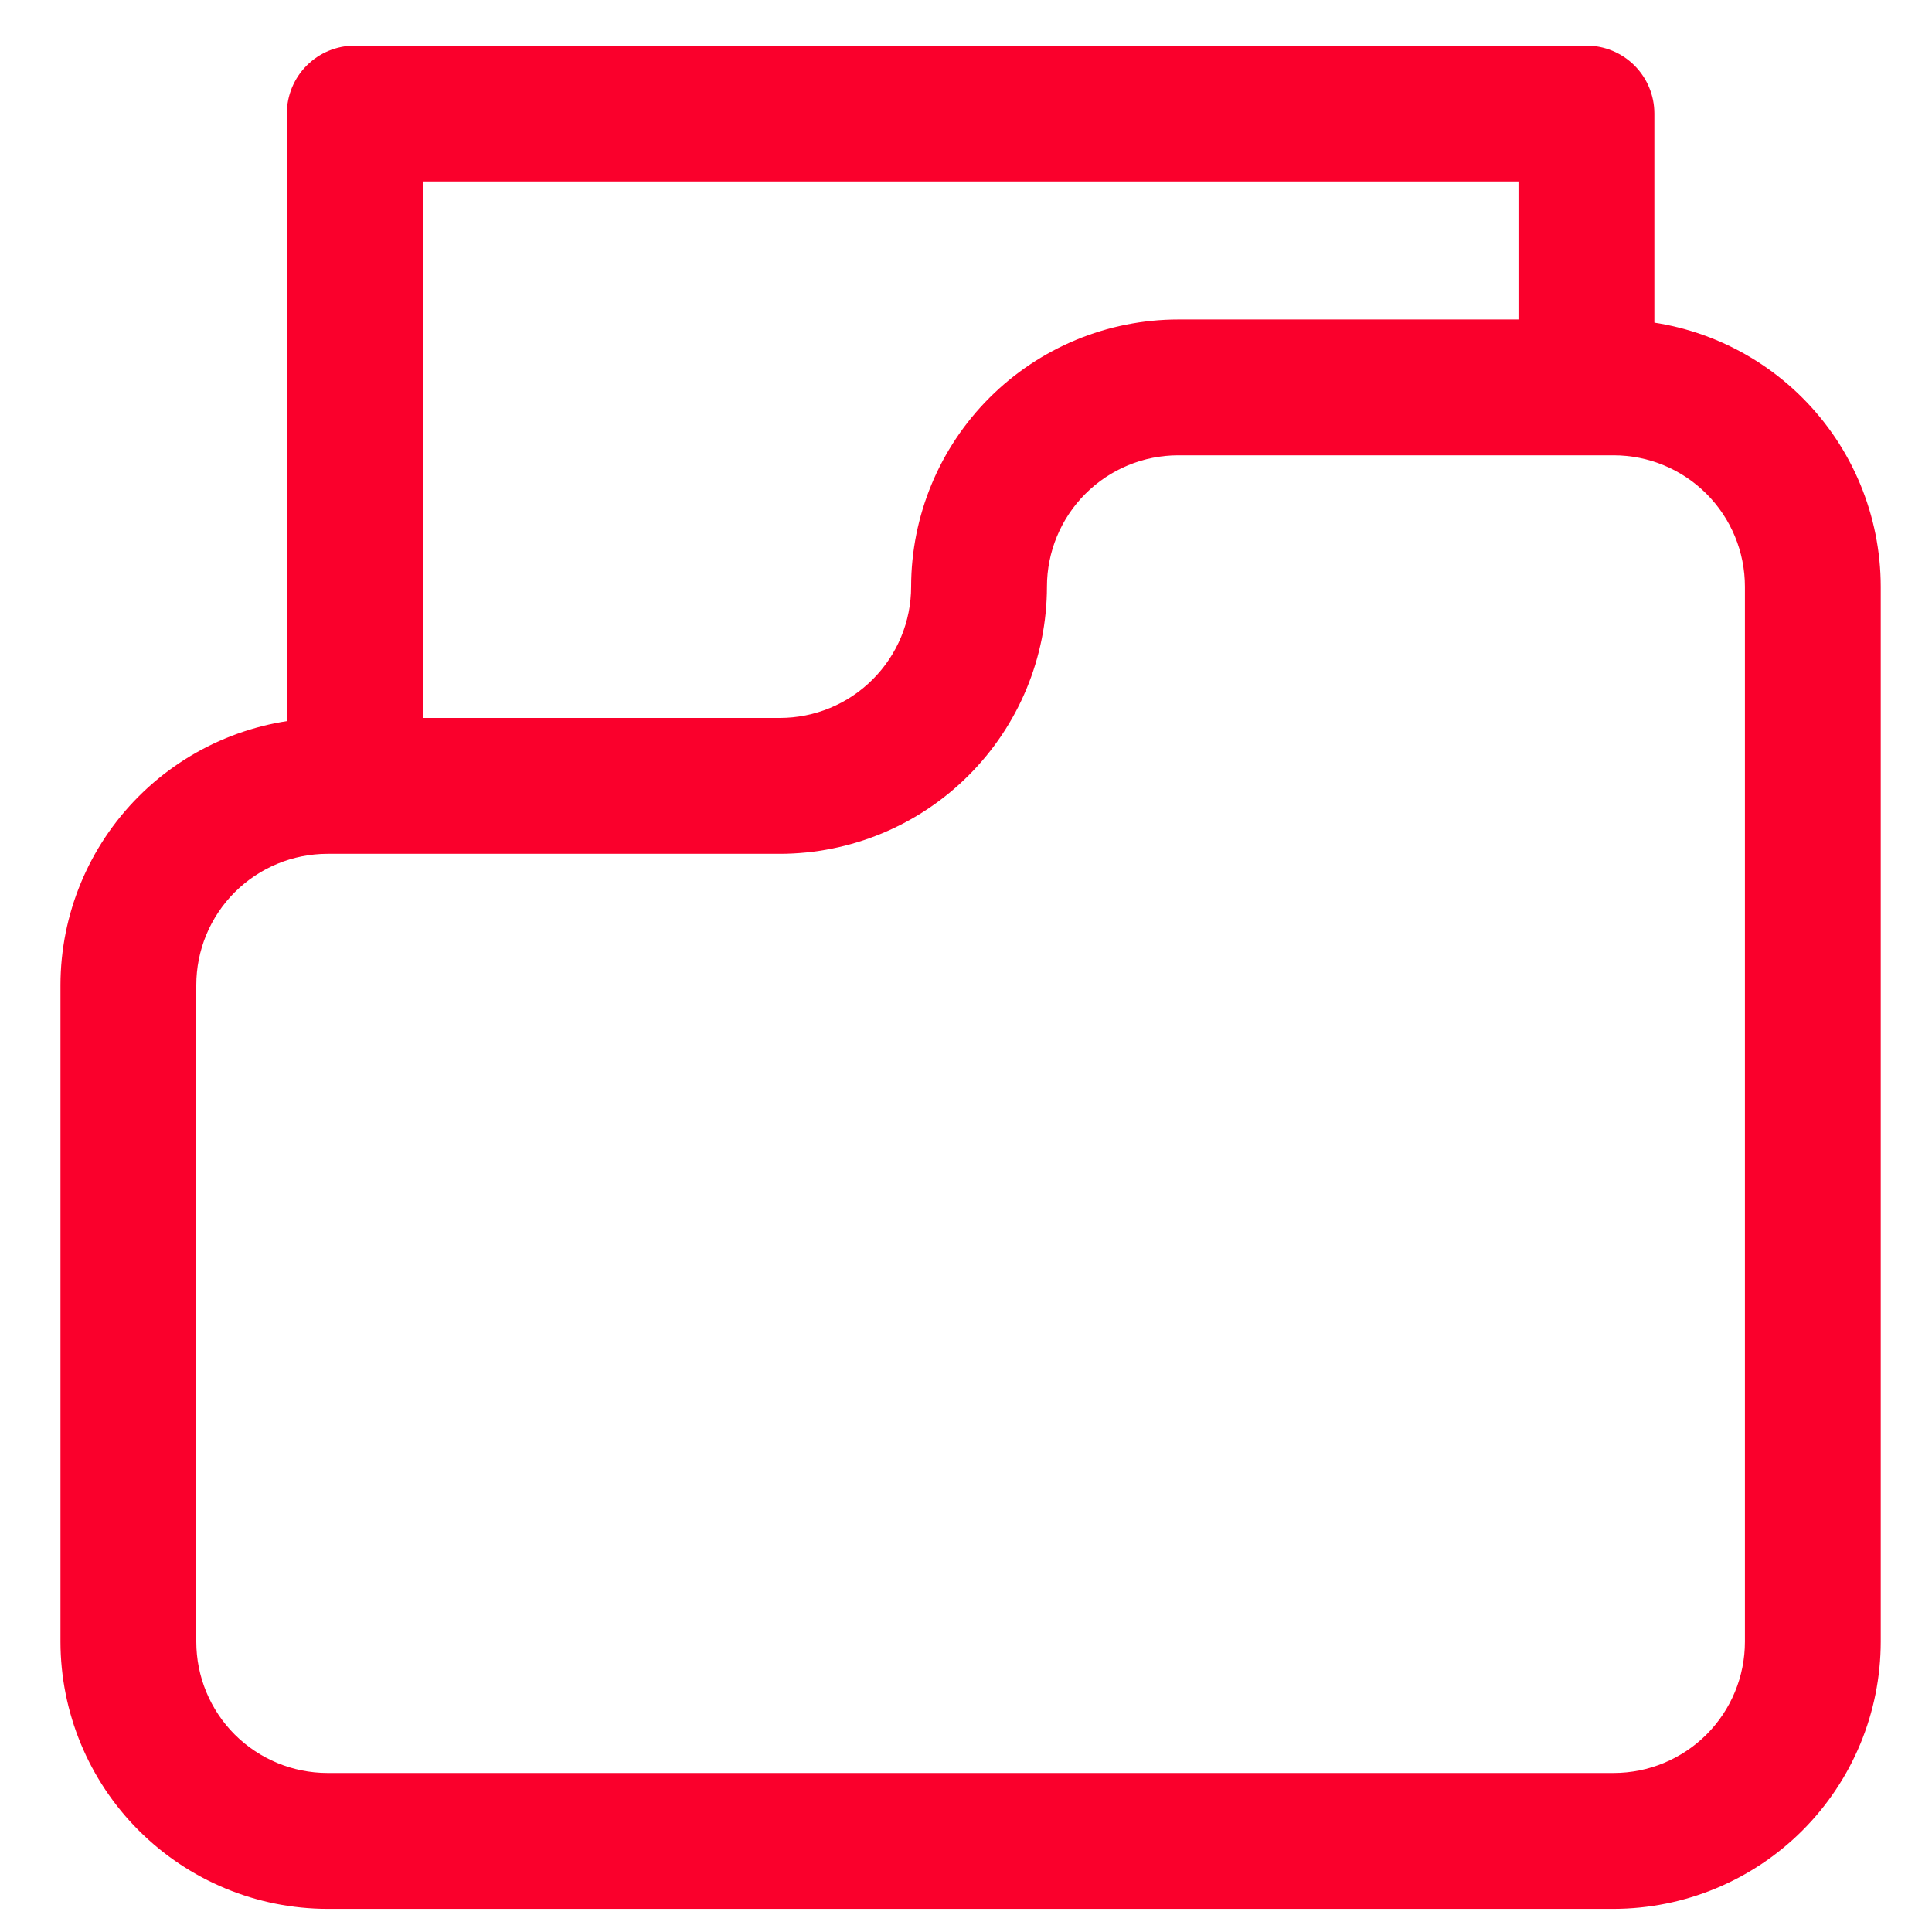 <svg width="30" height="30" viewBox="0 0 30 30" fill="none" xmlns="http://www.w3.org/2000/svg">
<path d="M25.056 29.641H5.087C3.987 29.64 2.933 29.202 2.155 28.424C1.377 27.647 0.94 26.592 0.939 25.492V15.297C0.94 14.197 1.377 13.143 2.155 12.365C2.933 11.587 3.987 11.15 5.087 11.148H12.109C12.649 11.148 13.168 10.934 13.55 10.551C13.933 10.169 14.148 9.65 14.148 9.109C14.149 8.009 14.586 6.955 15.364 6.177C16.142 5.399 17.196 4.962 18.296 4.961H25.056C26.156 4.962 27.21 5.399 27.988 6.177C28.766 6.955 29.203 8.009 29.204 9.109V25.492C29.203 26.592 28.766 27.646 27.988 28.424C27.21 29.202 26.156 29.639 25.056 29.641ZM5.087 13.258C4.546 13.258 4.028 13.473 3.645 13.855C3.263 14.237 3.048 14.756 3.048 15.297V25.492C3.048 26.033 3.263 26.552 3.645 26.934C4.028 27.316 4.546 27.531 5.087 27.531H25.056C25.597 27.531 26.115 27.316 26.498 26.934C26.88 26.552 27.095 26.033 27.095 25.492V9.109C27.095 8.569 26.88 8.05 26.498 7.668C26.115 7.285 25.597 7.07 25.056 7.07H18.296C17.755 7.07 17.237 7.285 16.854 7.668C16.472 8.05 16.257 8.569 16.257 9.109C16.256 10.209 15.818 11.264 15.04 12.041C14.263 12.819 13.208 13.257 12.109 13.258H5.087Z" fill="#FA002C"/>
<path d="M5.509 12.591C5.229 12.591 4.961 12.48 4.763 12.282C4.565 12.084 4.454 11.816 4.454 11.536V1.763C4.454 1.483 4.565 1.215 4.763 1.017C4.961 0.819 5.229 0.708 5.509 0.708H24.634C24.914 0.708 25.182 0.819 25.38 1.017C25.578 1.215 25.689 1.483 25.689 1.763V5.349C25.689 5.629 25.578 5.897 25.38 6.095C25.182 6.292 24.914 6.404 24.634 6.404C24.354 6.404 24.086 6.292 23.888 6.095C23.691 5.897 23.579 5.629 23.579 5.349V2.818H6.564V11.536C6.564 11.816 6.453 12.084 6.255 12.282C6.057 12.48 5.789 12.591 5.509 12.591Z" fill="#FA002C"/>
</svg>
